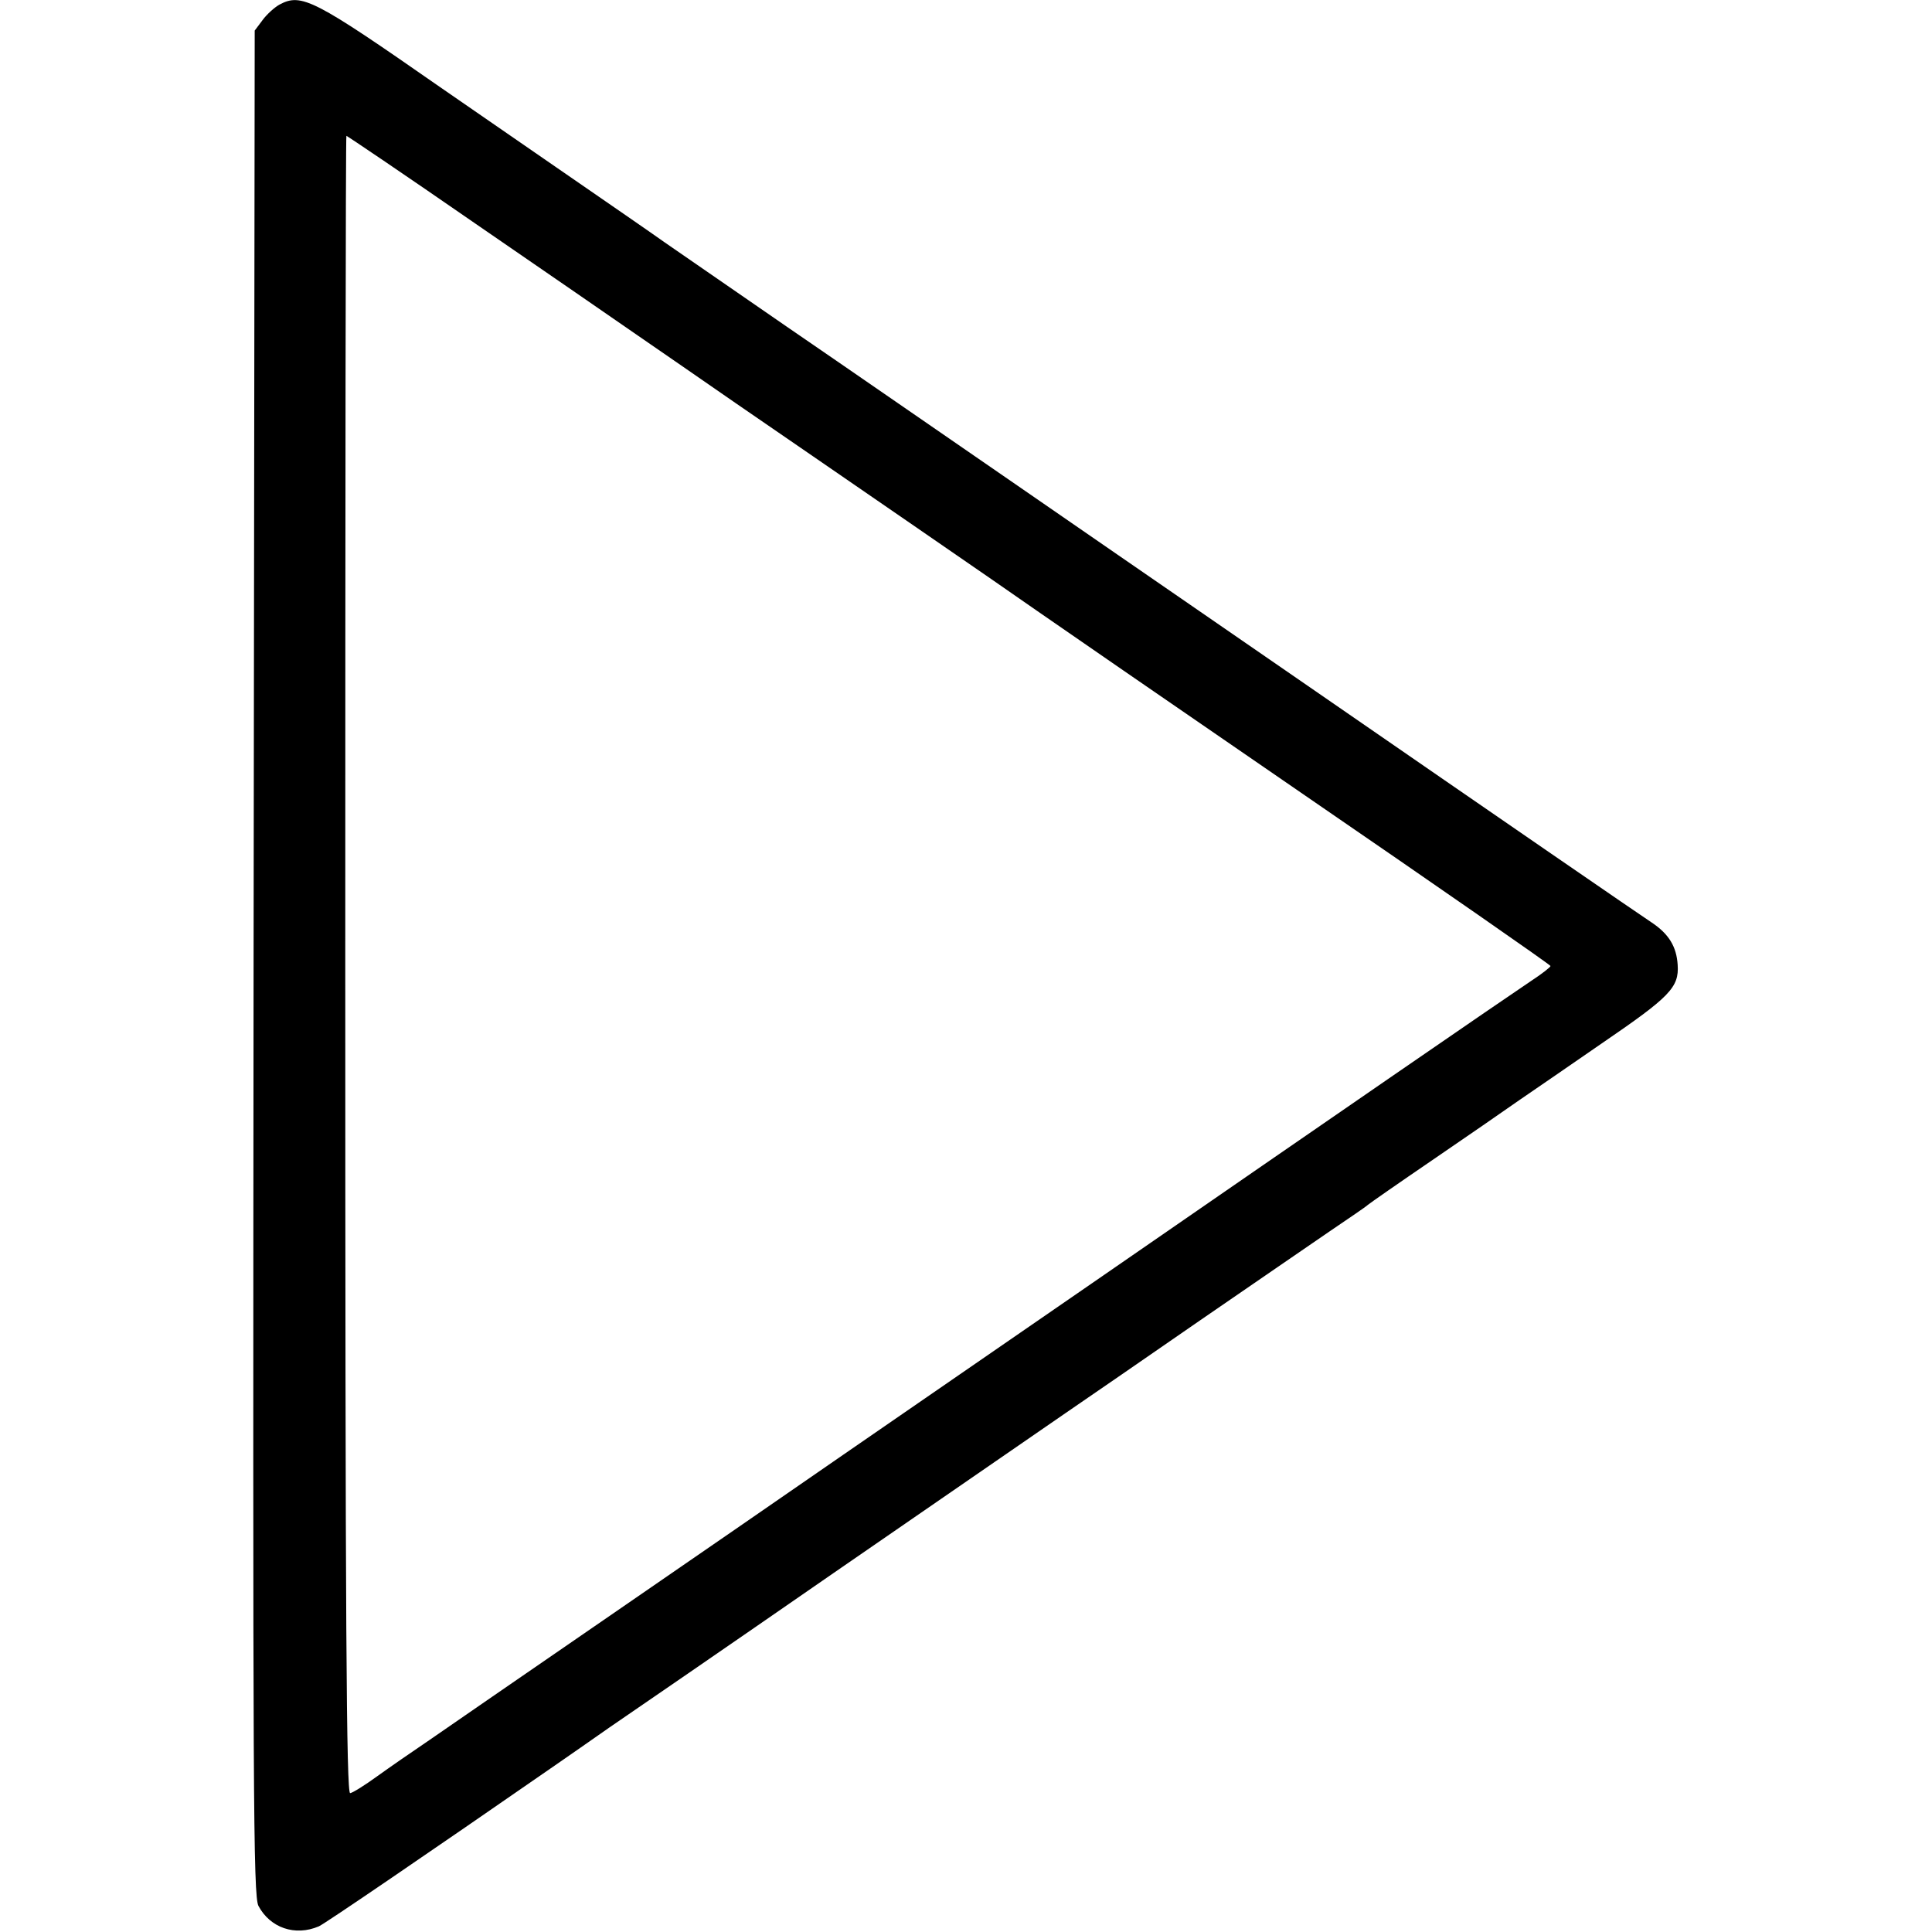 <?xml version="1.0" standalone="no"?>
<!DOCTYPE svg PUBLIC "-//W3C//DTD SVG 20010904//EN"
 "http://www.w3.org/TR/2001/REC-SVG-20010904/DTD/svg10.dtd">
<svg version="1.0" xmlns="http://www.w3.org/2000/svg"
 width="512pt" height="512pt" viewBox="0 0 512 512"
 preserveAspectRatio="xMidYMid meet">
<g transform="translate(0,512) scale(0.1,-0.1)"
fill="#000000" stroke="none">
<path d="M741 5108 c-13 -7 -34 -26 -45 -41 l-21 -28 -3 -2470 c-2 -2218 -1
-2473 13 -2500 31 -58 97 -81 160 -54 16 7 290 194 625 426 36 25 101 70 145
101 44 30 312 214 595 410 283 195 560 386 615 424 56 38 215 148 354 244 140
96 295 203 345 237 50 34 96 65 101 70 6 5 82 58 170 118 88 60 192 132 232
160 40 27 138 95 218 150 180 123 205 148 201 208 -3 48 -23 82 -70 113 -29
19 -378 259 -911 627 -132 91 -283 195 -335 231 -52 36 -247 170 -432 298
-186 128 -462 319 -614 423 -152 105 -297 205 -323 223 -25 18 -154 107 -286
198 -132 91 -271 187 -310 214 -333 232 -366 249 -424 218z m518 -580 c185
-127 379 -261 431 -297 52 -36 170 -117 262 -181 92 -63 298 -205 458 -315
160 -110 313 -216 340 -235 27 -19 343 -237 704 -485 360 -247 655 -452 655
-455 0 -3 -23 -21 -52 -40 -85 -57 -496 -340 -1162 -800 -225 -155 -522 -360
-660 -455 -137 -95 -423 -292 -635 -438 -212 -146 -420 -289 -463 -319 -43
-29 -105 -72 -137 -95 -33 -24 -65 -44 -72 -45 -10 -2 -13 437 -13 2195 0
1208 1 2197 3 2197 2 0 156 -104 341 -232z"/>
</g>
</svg>
